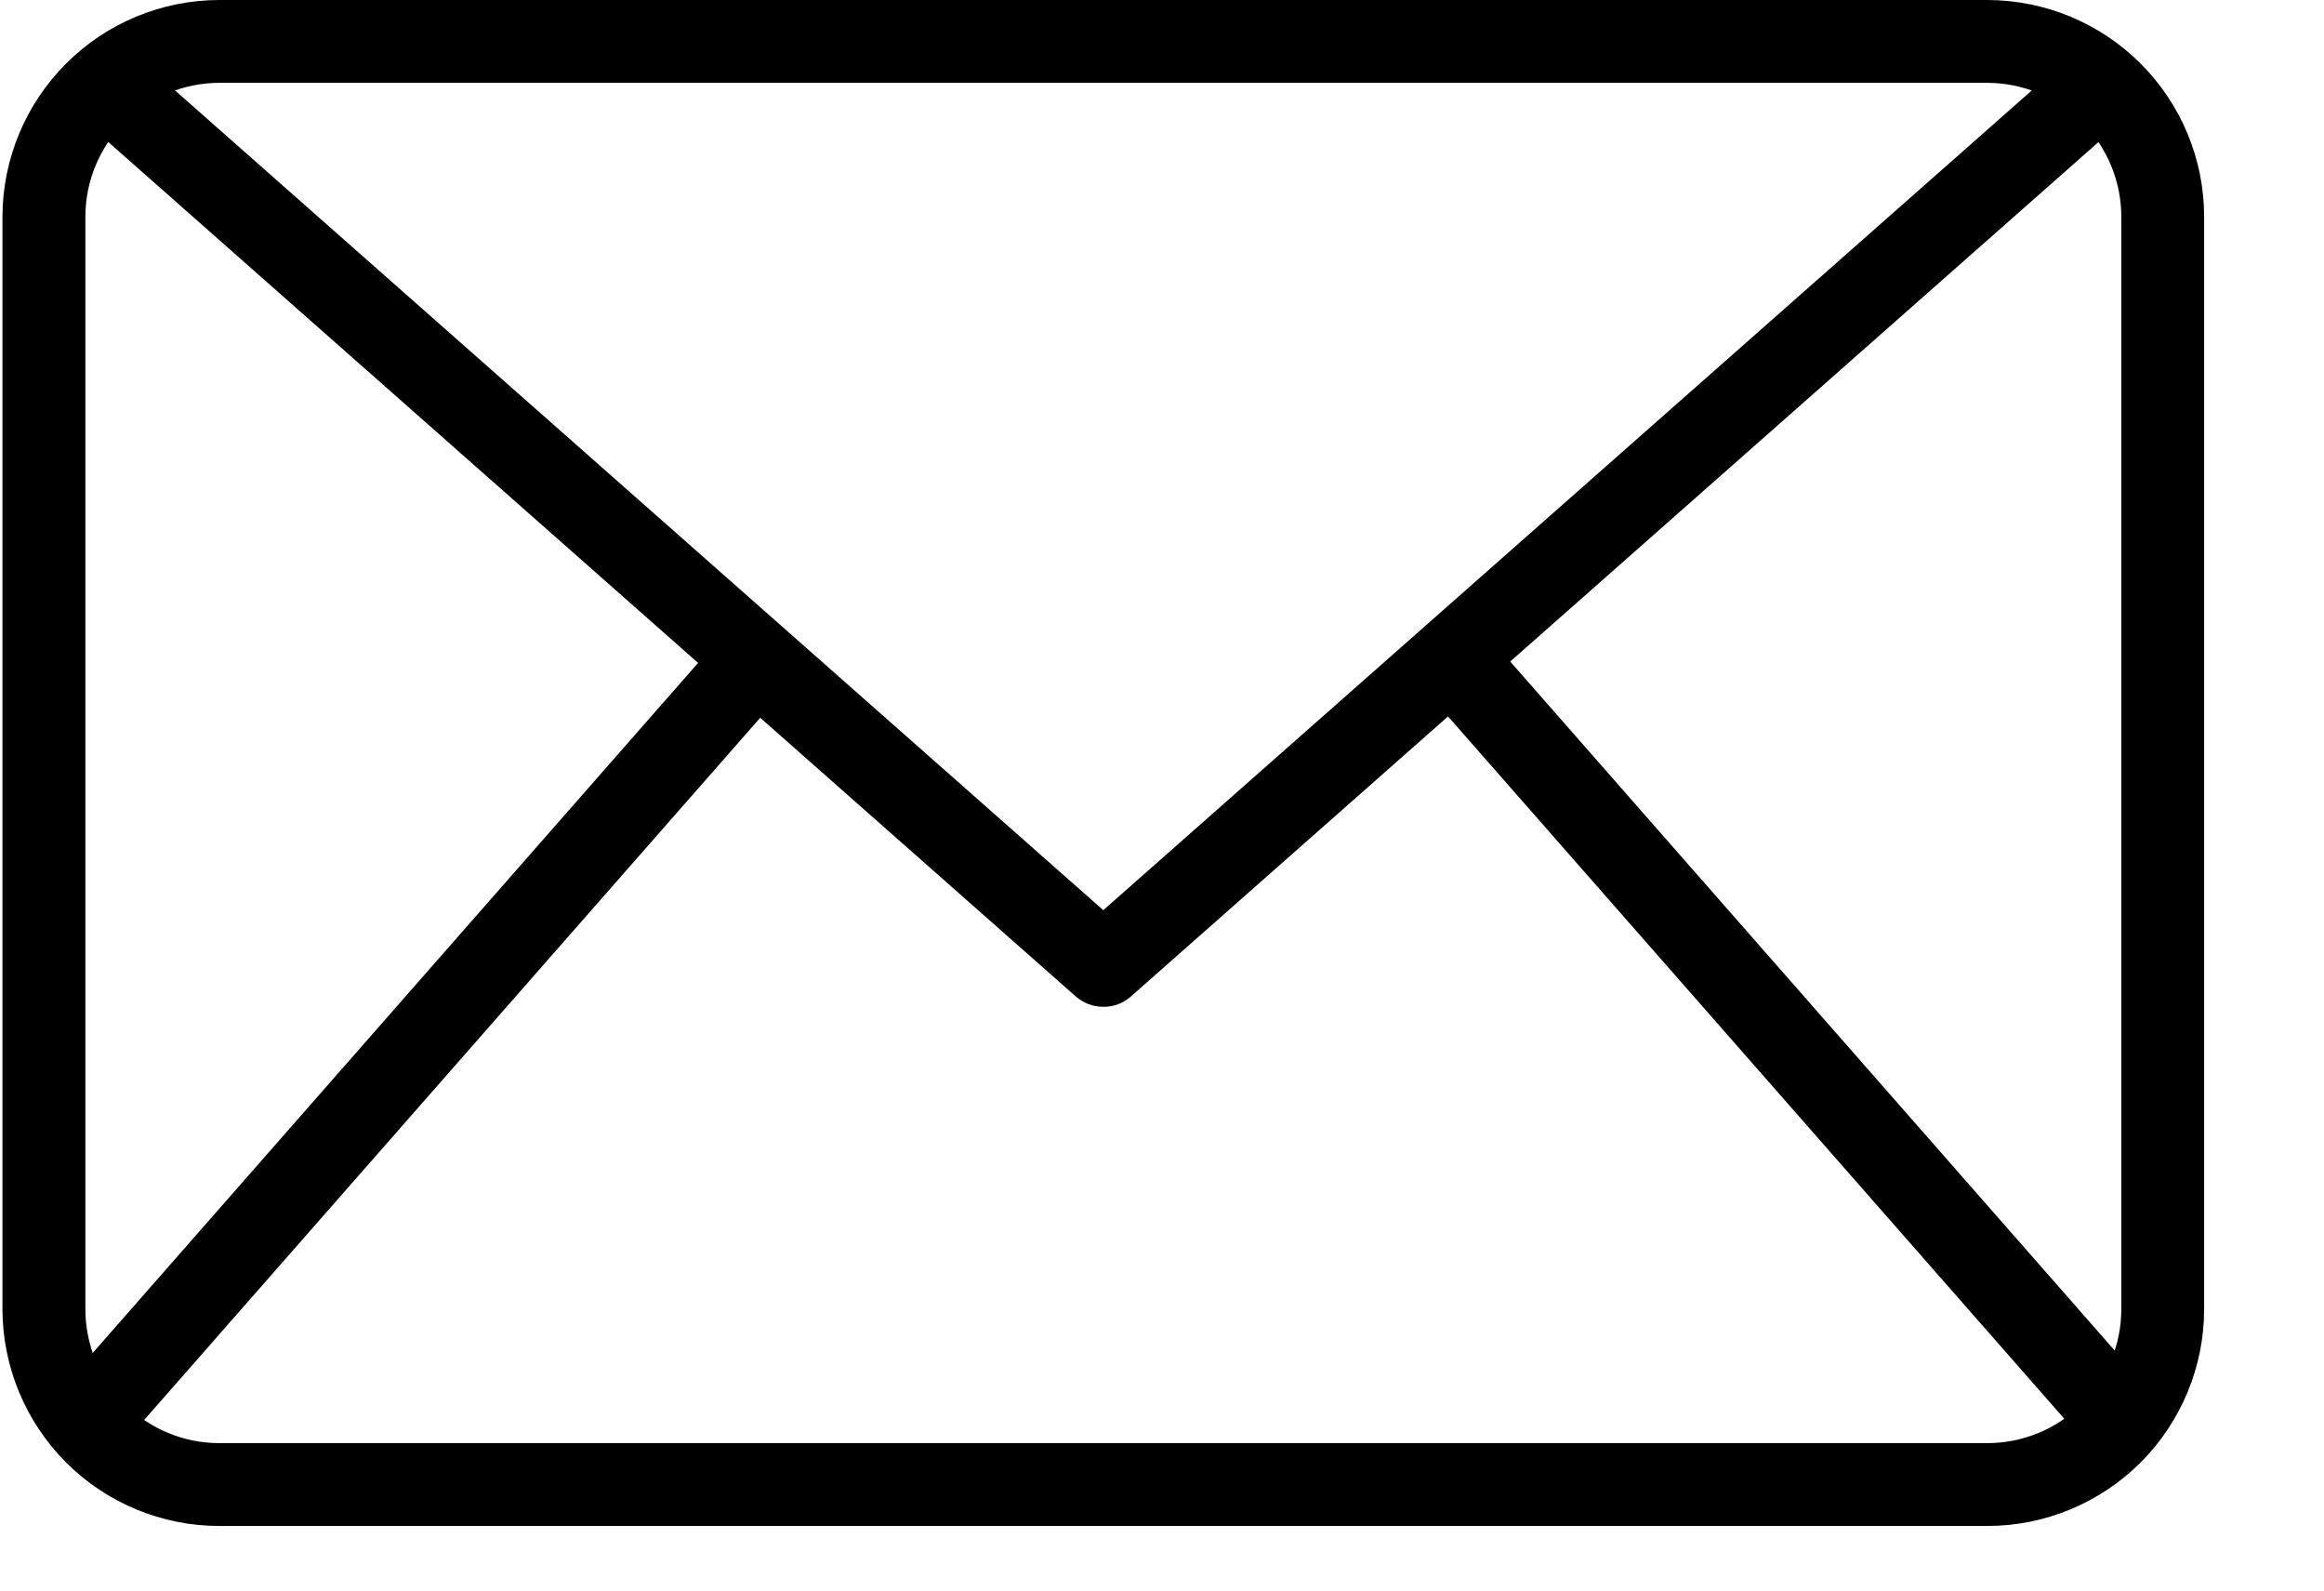<svg width="19" height="13" viewBox="0 0 19 13" xmlns="http://www.w3.org/2000/svg">
	<path
		d="M16.248 12.472H1.792C1.323 12.472 0.872 12.285 0.54 11.953C0.208 11.62 0.021 11.17 0.02 10.7V1.772C0.021 1.302 0.208 0.852 0.54 0.52C0.872 0.187 1.323 0.001 1.792 0H16.248C16.718 0.001 17.168 0.187 17.501 0.52C17.833 0.852 18.02 1.302 18.02 1.772V10.7C18.02 11.17 17.833 11.62 17.501 11.953C17.168 12.285 16.718 12.472 16.248 12.472ZM1.792 0.677C1.502 0.678 1.224 0.793 1.019 0.998C0.813 1.204 0.698 1.482 0.698 1.772V10.7C0.698 10.99 0.813 11.269 1.019 11.474C1.224 11.679 1.502 11.795 1.792 11.795H16.248C16.538 11.795 16.817 11.679 17.022 11.474C17.227 11.269 17.343 10.99 17.343 10.7V1.772C17.343 1.482 17.227 1.204 17.022 0.998C16.817 0.793 16.538 0.678 16.248 0.677H1.792Z"
		fill="inherit" />
	<path
		d="M9.02 8.229C8.938 8.229 8.858 8.199 8.796 8.145L0.634 0.939L1.082 0.431L9.02 7.439L16.959 0.432L17.407 0.94L9.245 8.145C9.183 8.2 9.103 8.23 9.02 8.229Z"
		fill="inherit" />
	<path d="M0.45 11.409L5.933 5.161L6.442 5.608L0.959 11.856L0.45 11.409Z" fill="inherit" />
	<path d="M11.616 5.602L12.125 5.154L17.608 11.402L17.099 11.849L11.616 5.602Z" fill="inherit" />
</svg>